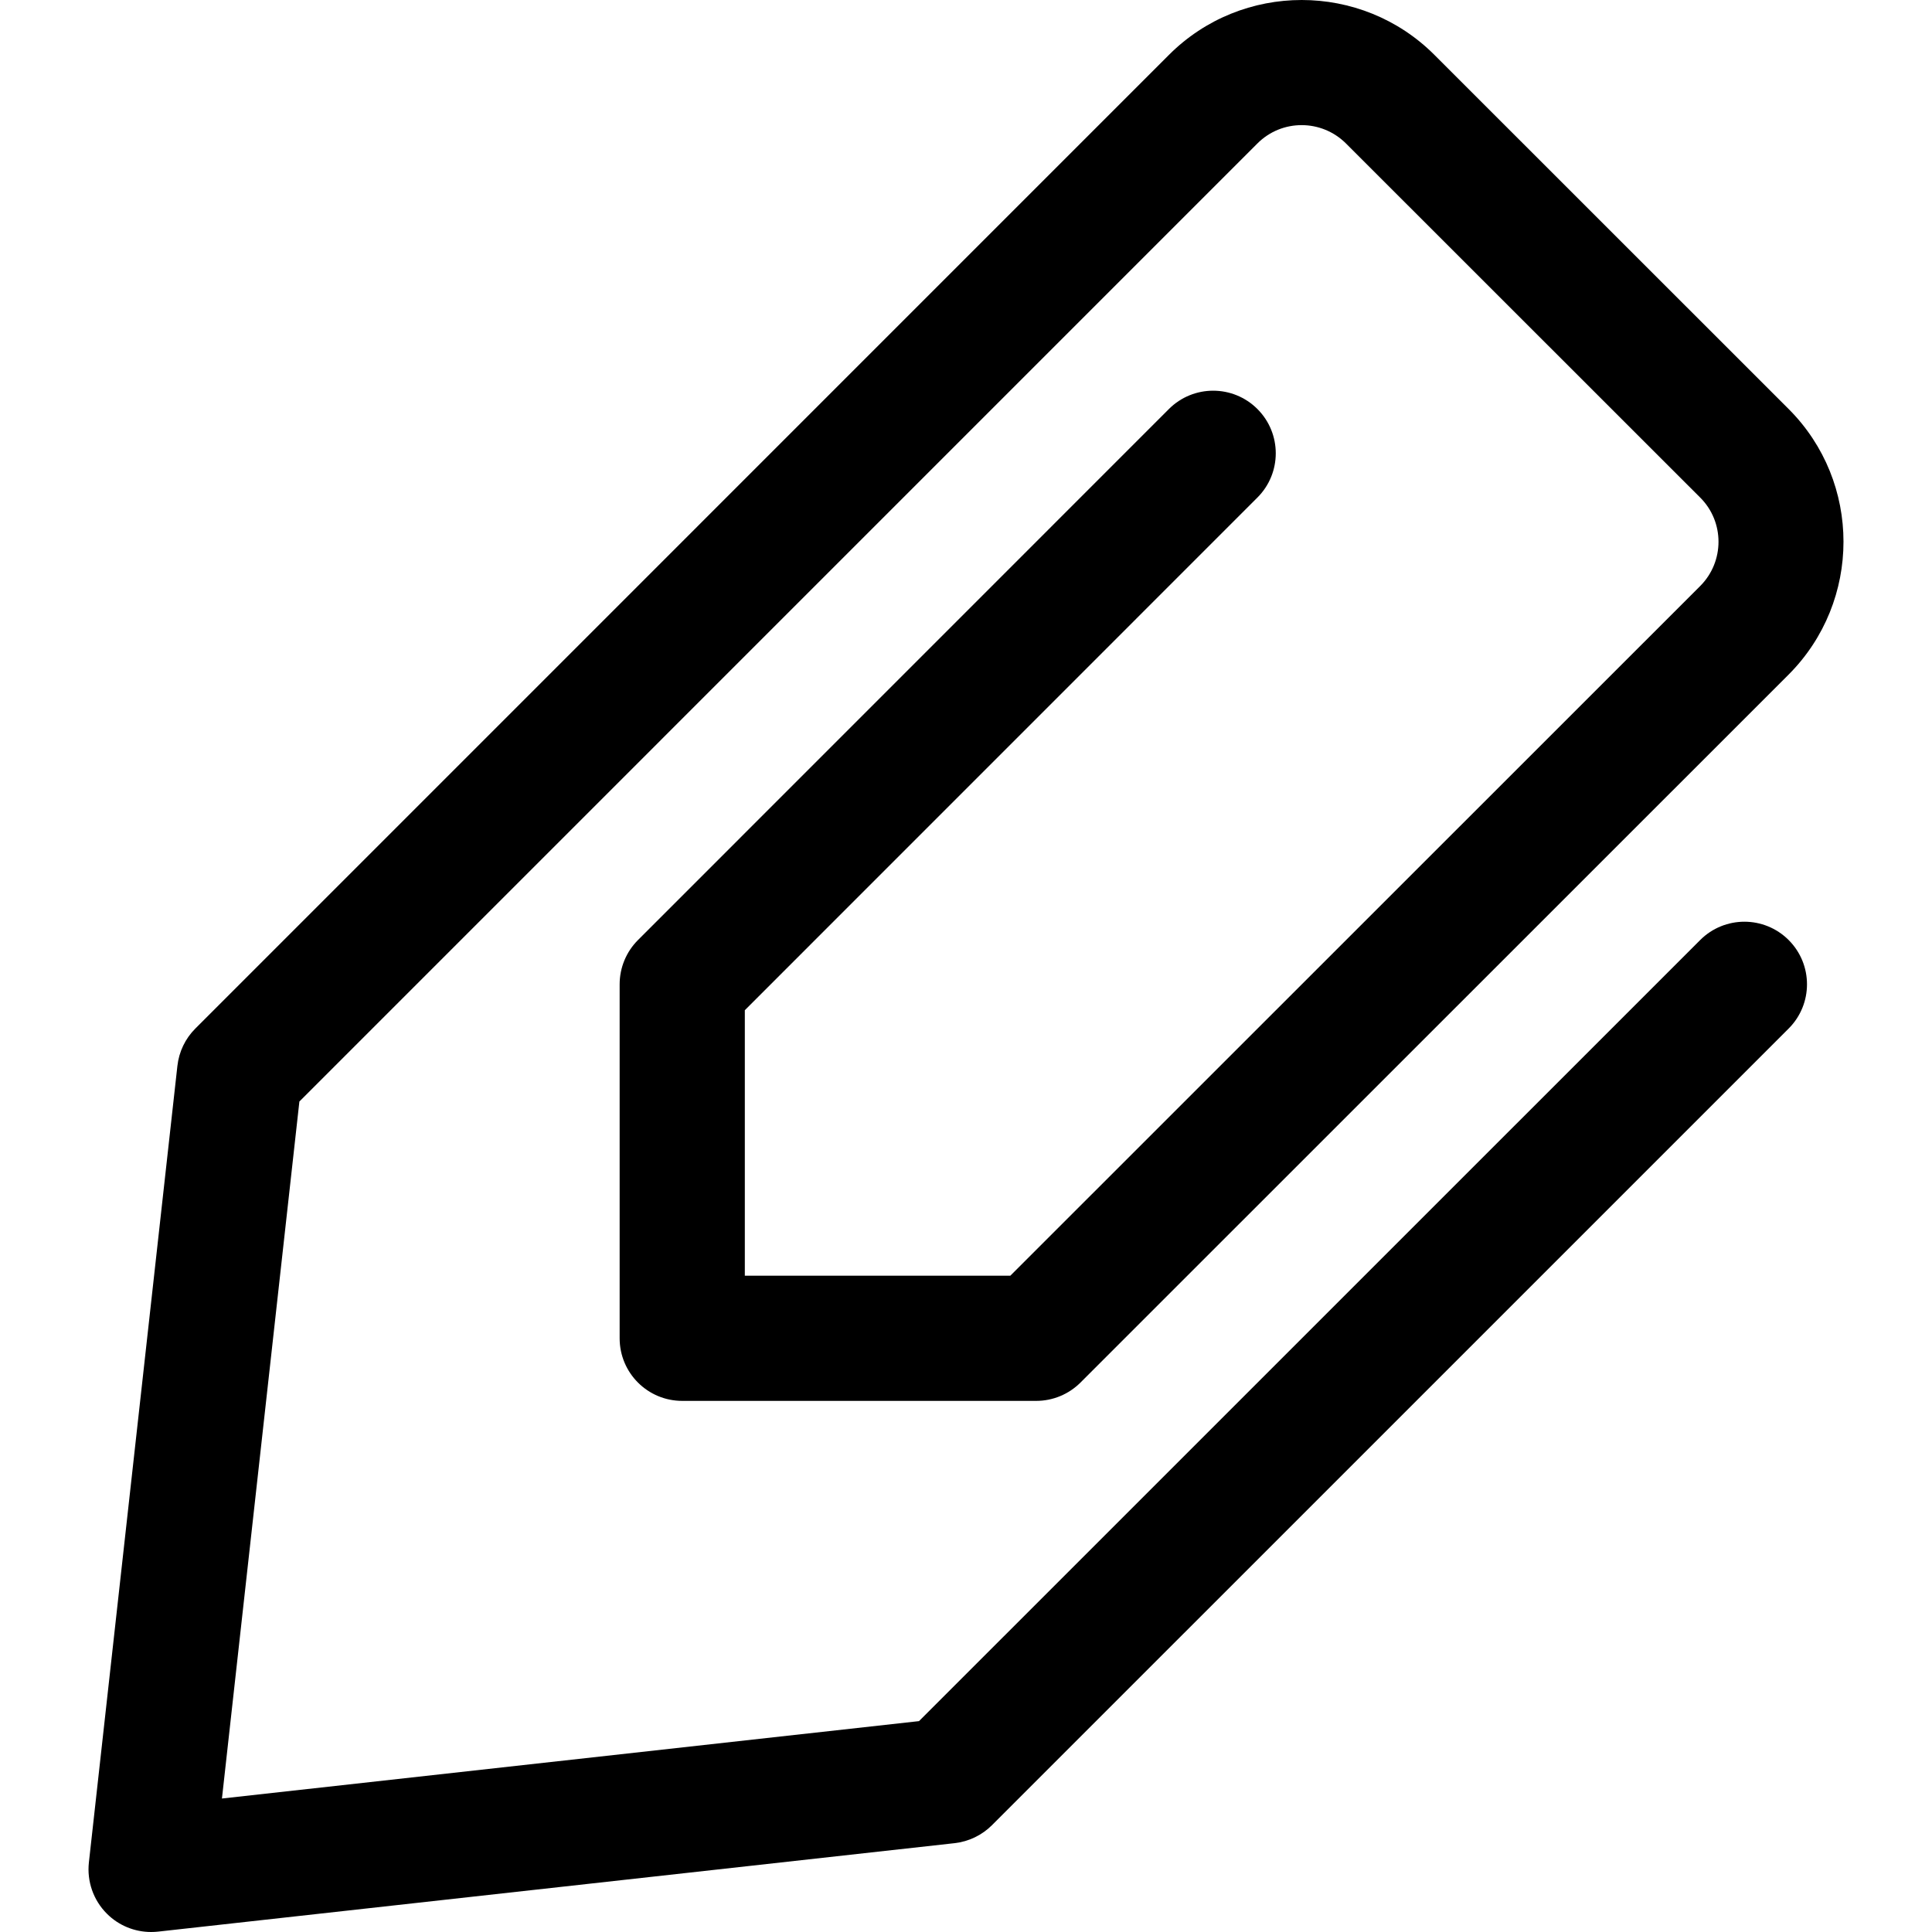 <?xml version="1.0" encoding="iso-8859-1"?>
<!-- Generator: Adobe Illustrator 16.0.0, SVG Export Plug-In . SVG Version: 6.00 Build 0)  -->
<!DOCTYPE svg PUBLIC "-//W3C//DTD SVG 1.1//EN" "http://www.w3.org/Graphics/SVG/1.1/DTD/svg11.dtd">
<svg version="1.1" id="Capa_1" xmlns="http://www.w3.org/2000/svg" xmlns:xlink="http://www.w3.org/1999/xlink" x="0px" y="0px"
	 width="468.072px" height="468.072px" viewBox="0 0 468.072 468.072" style="enable-background:new 0 0 468.072 468.072;"
	 xml:space="preserve">
<g>
	<g>
		<path d="M36.611,468.072c-4,0-7.864-1.572-10.72-4.438c-3.26-3.258-4.859-7.817-4.357-12.409L42.977,258.25
			c0.383-3.439,1.911-6.632,4.352-9.063L283.196,13.305c17.712-17.74,46.619-17.74,64.331,0l85.818,85.792
			c17.711,17.711,17.711,46.557,0,64.326L261.774,334.953c-2.843,2.842-6.697,4.443-10.725,4.443h-85.765
			c-8.38,0-15.161-6.781-15.161-15.164v-85.762c0-4.03,1.601-7.883,4.443-10.723l128.629-128.65c5.923-5.922,15.522-5.922,21.445,0
			c5.923,5.927,5.923,15.521,0,21.443L180.451,244.748v64.321h64.322l167.133-167.086c5.922-5.925,5.922-15.548,0-21.443
			l-85.823-85.792c-5.923-5.895-15.518-5.925-21.44,0L72.534,266.865L53.772,435.734l168.881-18.753l189.252-189.233
			c5.922-5.922,15.518-5.922,21.44,0c5.922,5.922,5.922,15.516,0,21.438L240.334,442.188c-2.432,2.432-5.631,3.972-9.047,4.359
			L38.284,467.983C37.72,468.04,37.16,468.072,36.611,468.072z"/>
	</g>
</g>
<g>
</g>
<g>
</g>
<g>
</g>
<g>
</g>
<g>
</g>
<g>
</g>
<g>
</g>
<g>
</g>
<g>
</g>
<g>
</g>
<g>
</g>
<g>
</g>
<g>
</g>
<g>
</g>
<g>
</g>
</svg>
